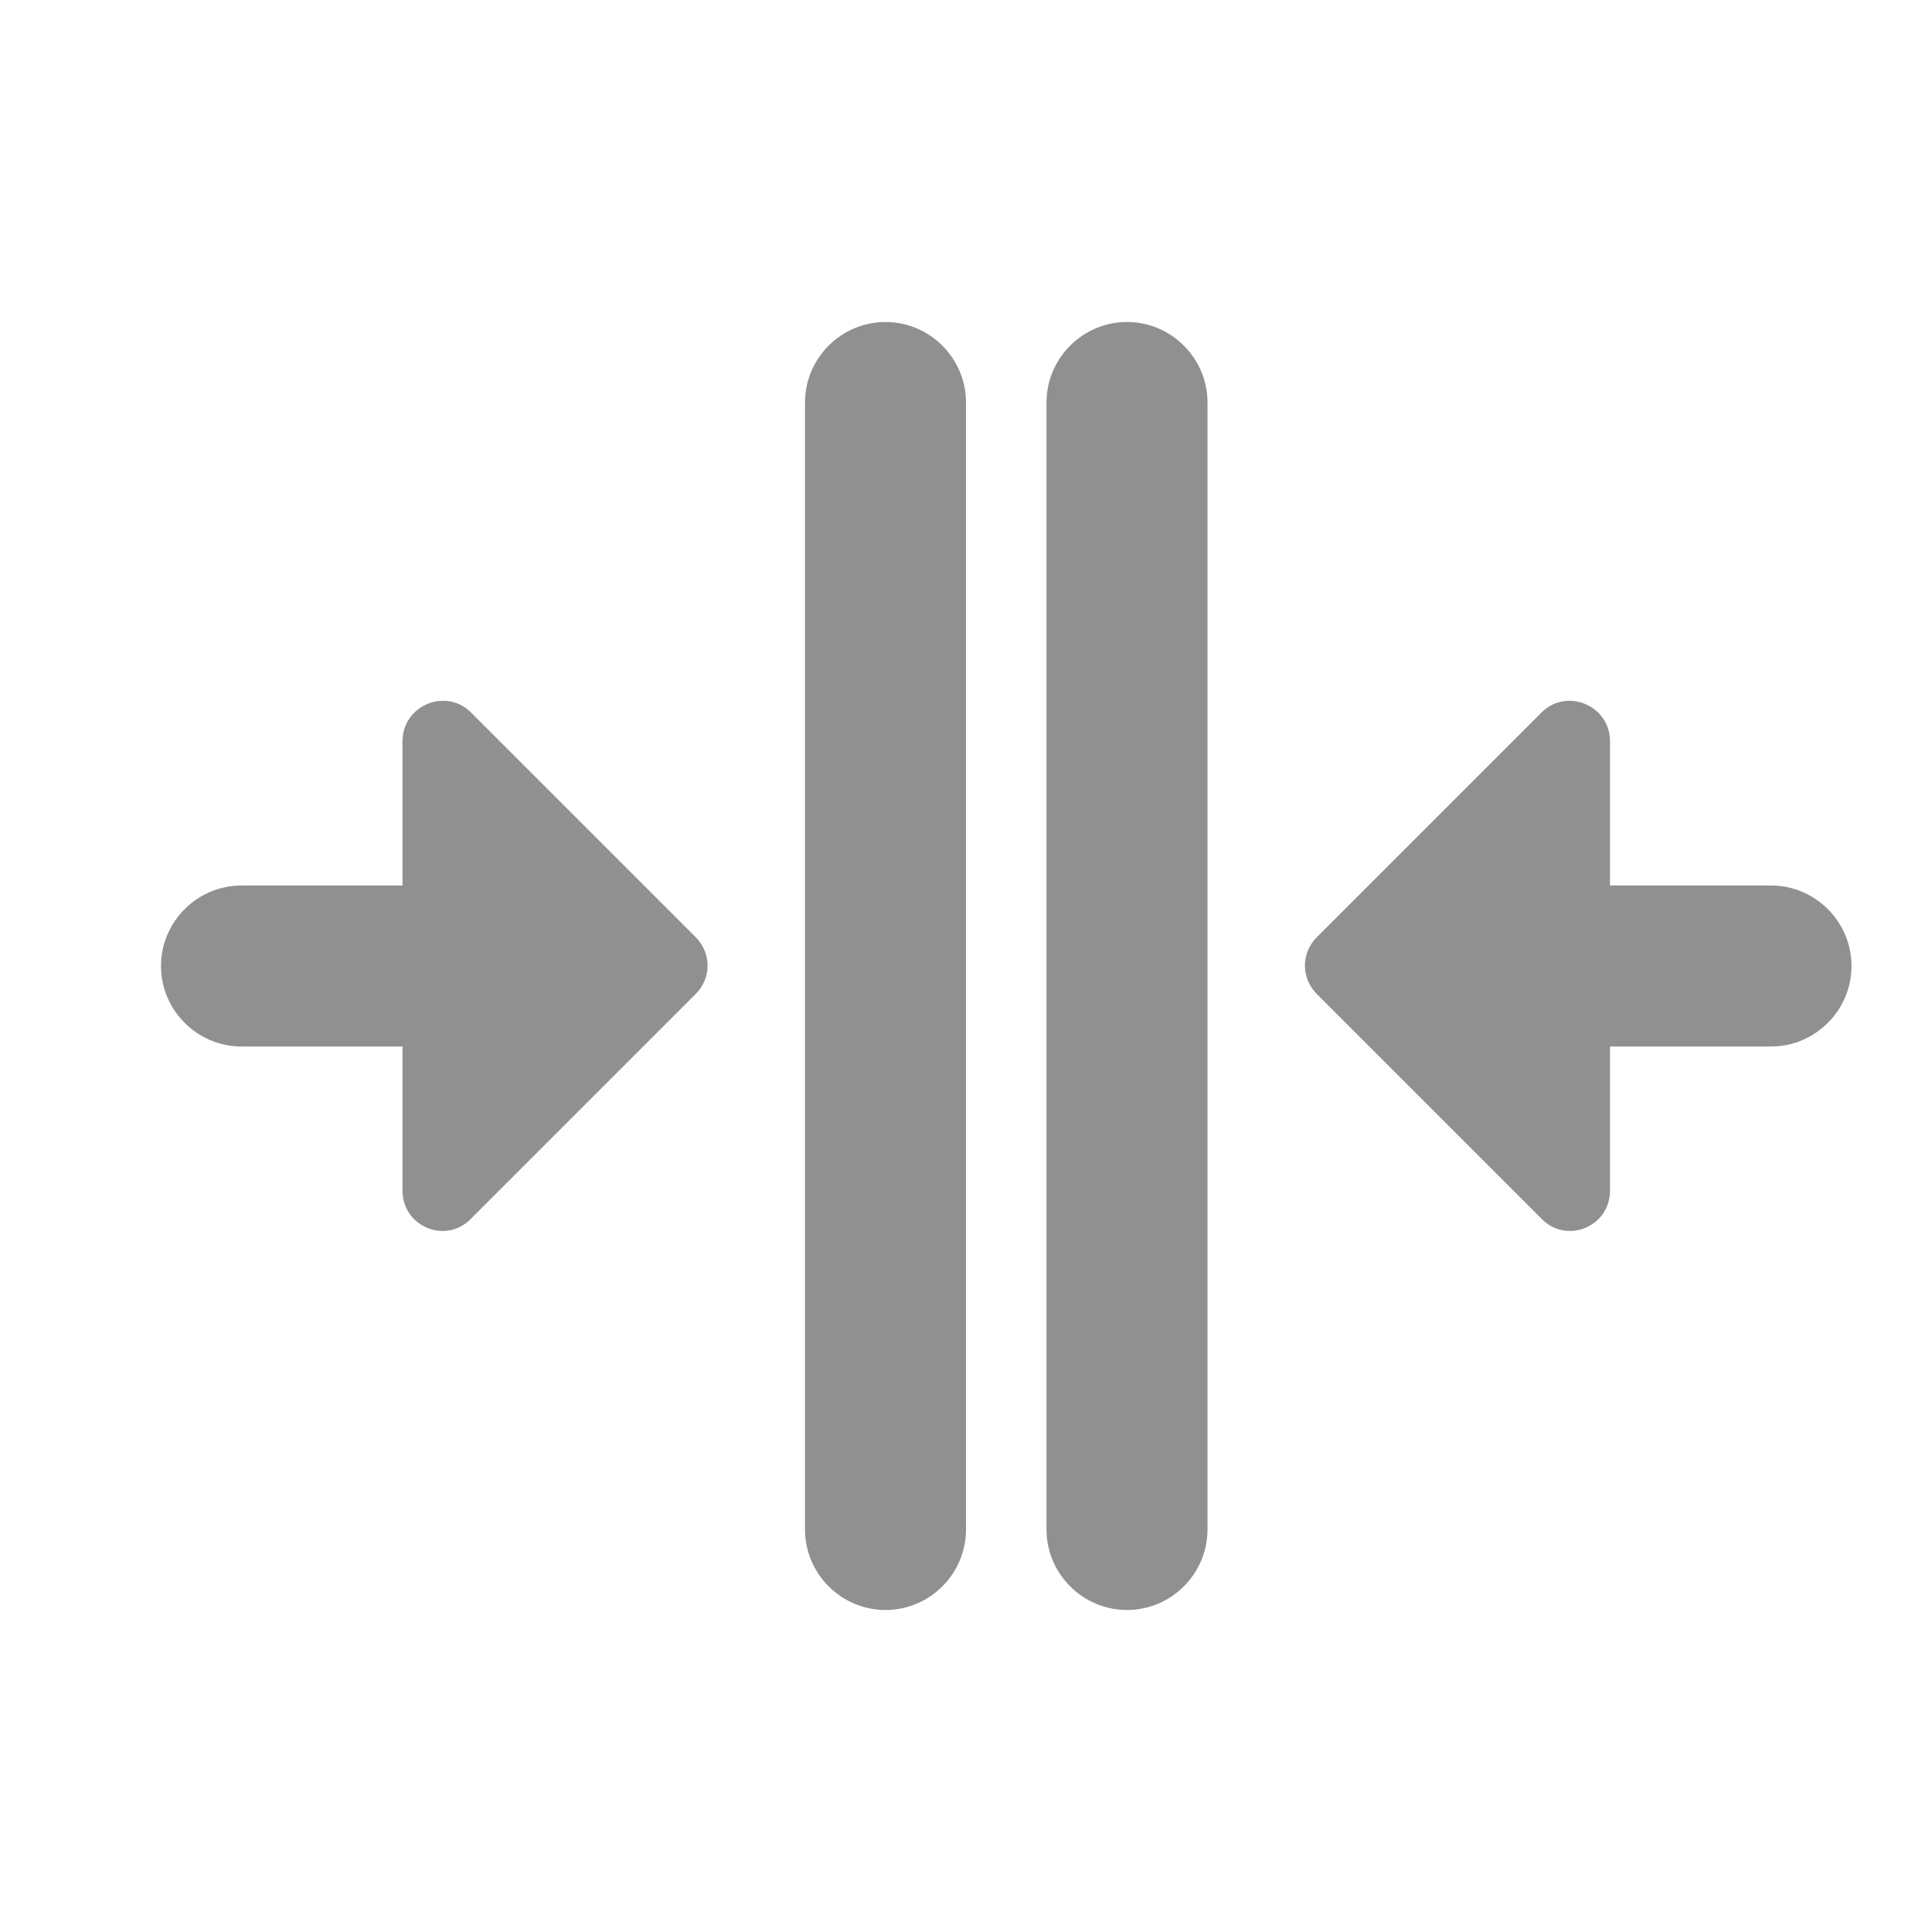 <?xml version="1.0" encoding="UTF-8" standalone="no"?>
<svg
   xmlns:dc="http://purl.org/dc/elements/1.1/"
   xmlns:cc="http://creativecommons.org/ns#"
   xmlns:rdf="http://www.w3.org/1999/02/22-rdf-syntax-ns#"
   xmlns:svg="http://www.w3.org/2000/svg"
   xmlns="http://www.w3.org/2000/svg"
   xmlns:sodipodi="http://sodipodi.sourceforge.net/DTD/sodipodi-0.dtd"
   xmlns:inkscape="http://www.inkscape.org/namespaces/inkscape"
   version="1.1"
   id="mdi-arrow-collapse-horizontal"
   width="24"
   height="24"
   viewBox="0 0 24 24"
   sodipodi:docname="distribute-horizontal-center.svg"
   inkscape:version="1.0.2 (e86c870879, 2021-01-15)">
  <defs
     id="defs7" />
  <sodipodi:namedview
     pagecolor="#ffffff"
     bordercolor="#666666"
     borderopacity="1"
     objecttolerance="10"
     gridtolerance="10"
     guidetolerance="10"
     inkscape:pageopacity="0"
     inkscape:pageshadow="2"
     inkscape:window-width="1920"
     inkscape:window-height="1011"
     id="namedview5"
     showgrid="false"
     inkscape:zoom="33.208333"
     inkscape:cx="11.47781"
     inkscape:cy="13.371785"
     inkscape:window-x="0"
     inkscape:window-y="0"
     inkscape:window-maximized="1"
     inkscape:current-layer="mdi-arrow-collapse-horizontal" />
  <path fill="#909090"
     d="m 11,20 c 0.55,0 1,-0.45 1,-1 V 5 C 12,4.45 11.55,4 11,4 10.45,4 10,4.45 10,5 v 14 c 0,0.55 0.45,1 1,1 z"
     id="path2-3"
     sodipodi:nodetypes="sssssss" />
  <path fill="#909090"
     d="M 5,9.21 V 11 H 3 c -0.55,0 -1,0.45 -1,1 0,0.55 0.45,1 1,1 h 2 v 1.79 c 0,0.45 0.54,0.67 0.85,0.35 l 2.79,-2.79 c 0.2,-0.2 0.2,-0.51 0,-0.71 L 5.85,8.85 C 5.54,8.54 5,8.76 5,9.21 Z"
     id="path2-3-6"
     sodipodi:nodetypes="scssscscccss" />
  <path fill="#909090"
     d="m 14,20 c 0.55,0 1,-0.45 1,-1 V 5 C 15,4.45 14.55,4 14,4 13.45,4 13,4.45 13,5 v 14 c 0,0.55 0.45,1 1,1 z"
     id="path2-3-7"
     sodipodi:nodetypes="sssssss" />
  <path fill="#909090"
     d="M 20,9.21 V 11 h 2 c 0.55,0 1,0.45 1,1 0,0.55 -0.45,1 -1,1 h -2 v 1.79 c 0,0.45 -0.54,0.67 -0.85,0.35 l -2.79,-2.79 c -0.2,-0.2 -0.2,-0.51 0,-0.71 l 2.79,-2.79 c 0.31,-0.31 0.85,-0.09 0.85,0.36 z"
     id="path2-3-6-5"
     sodipodi:nodetypes="scssscscccss" />
</svg>

